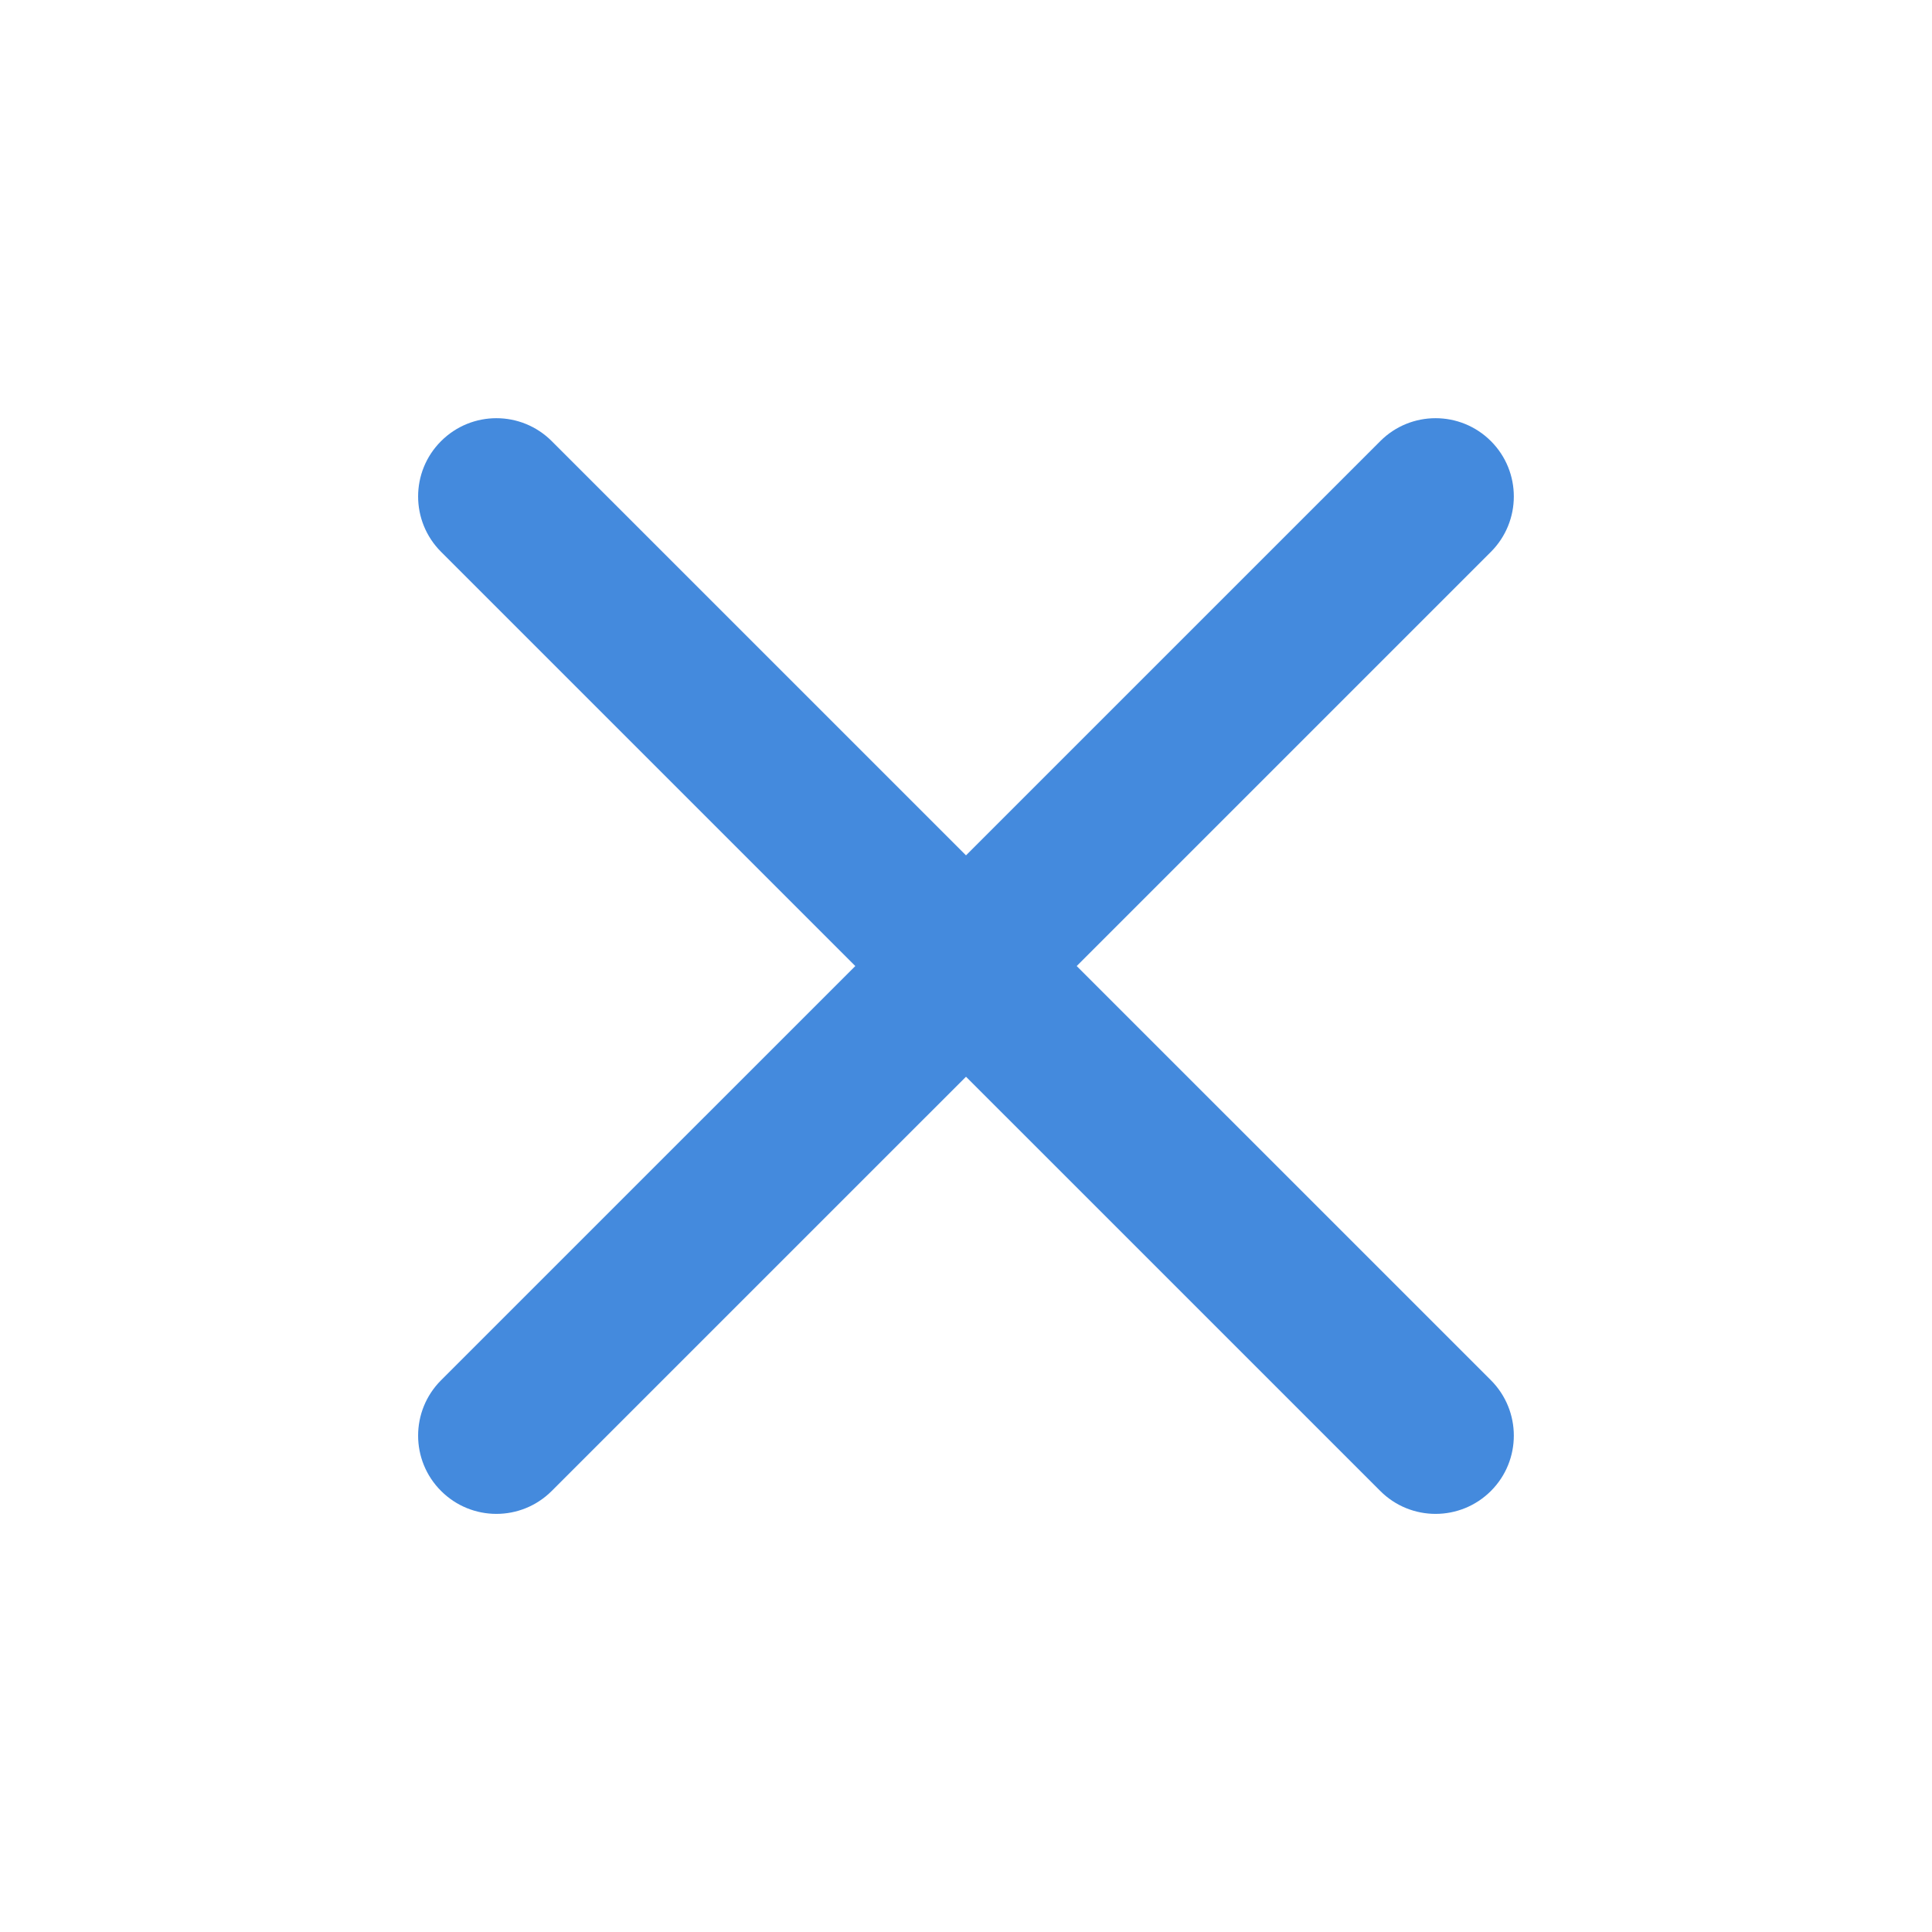 <svg width="24" height="24" viewBox="0 0 24 24" fill="none" xmlns="http://www.w3.org/2000/svg">
<path fill-rule="evenodd" clip-rule="evenodd" d="M18.521 5.48C18.9 5.859 18.9 6.475 18.521 6.855L6.854 18.521C6.474 18.901 5.859 18.901 5.479 18.521C5.099 18.142 5.099 17.526 5.479 17.146L17.146 5.48C17.525 5.1 18.141 5.1 18.521 5.48Z" fill="#448ADD"/>
<path fill-rule="evenodd" clip-rule="evenodd" d="M5.479 5.48C5.859 5.1 6.474 5.1 6.854 5.48L18.521 17.146C18.9 17.526 18.9 18.142 18.521 18.521C18.141 18.901 17.525 18.901 17.146 18.521L5.479 6.855C5.099 6.475 5.099 5.859 5.479 5.48Z" fill="#448ADD"/>
</svg>
